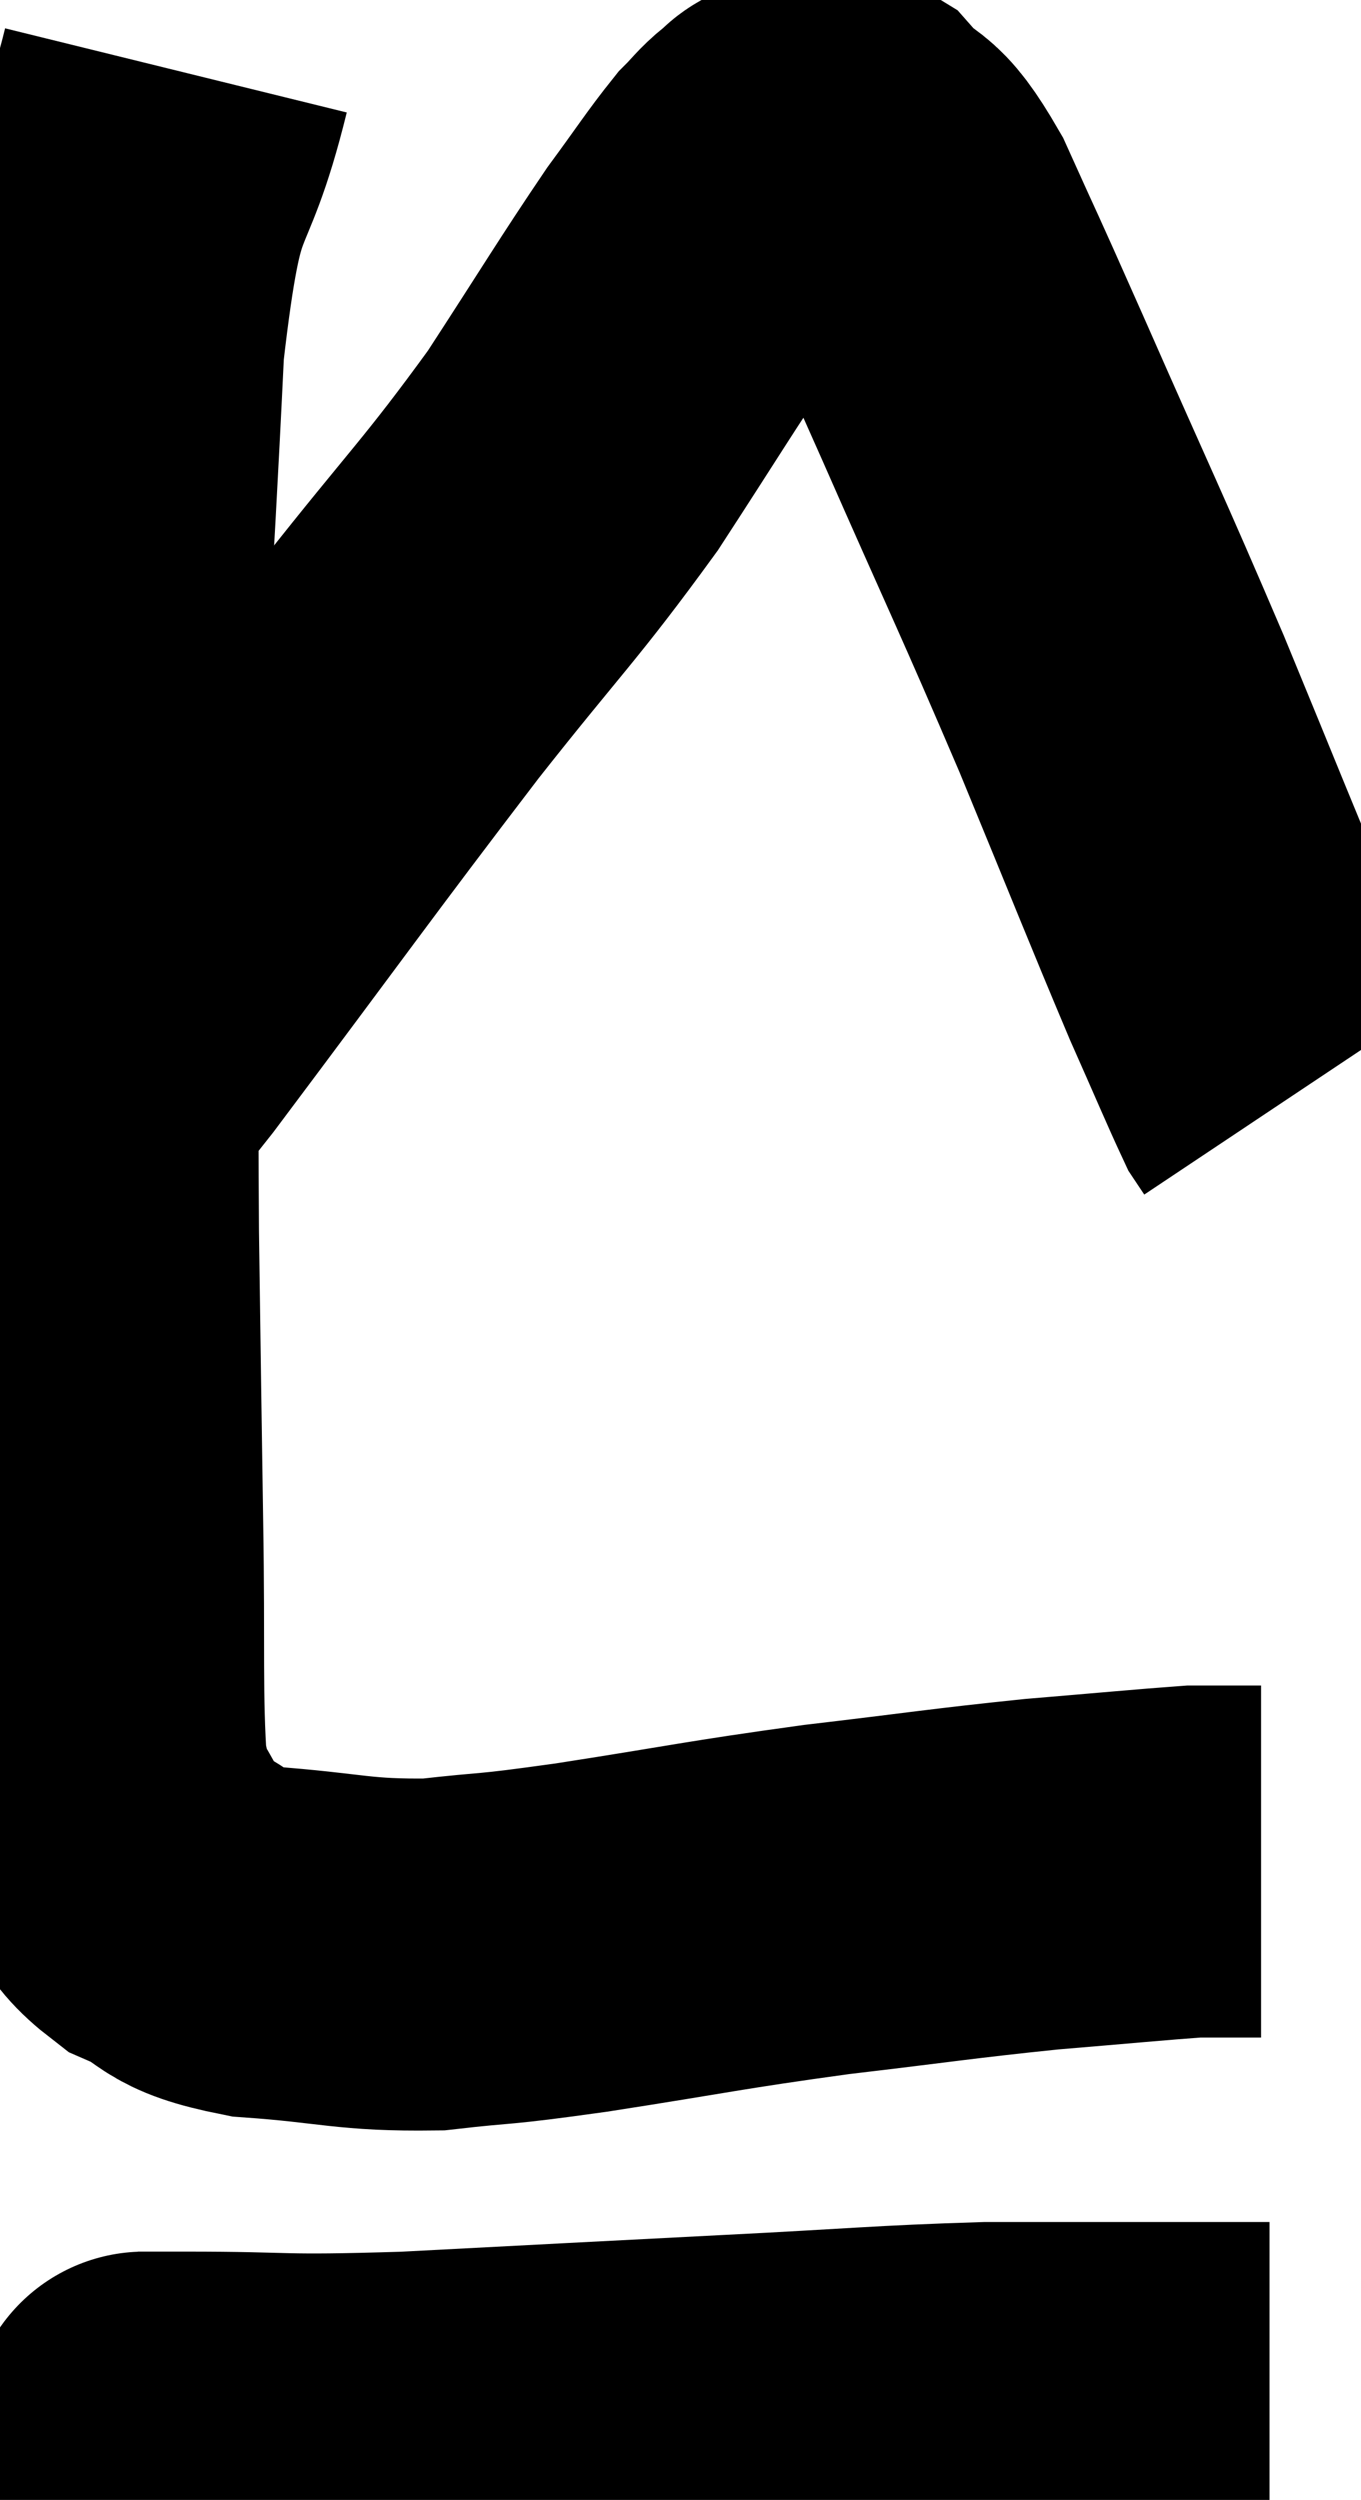 <svg xmlns="http://www.w3.org/2000/svg" viewBox="14.36 2.84 19.34 35.507" width="19.34" height="35.507"><path d="M 16.86 3.84 C 16.38 5.79, 16.23 4.875, 15.9 7.74 C 15.72 11.52, 15.63 12.15, 15.54 15.3 C 15.54 17.82, 15.525 18.045, 15.54 20.34 C 15.57 22.41, 15.57 22.56, 15.6 24.48 C 15.63 26.25, 15.585 26.94, 15.66 28.02 C 15.78 28.41, 15.66 28.35, 15.9 28.8 C 16.26 29.31, 16.095 29.415, 16.62 29.82 C 17.31 30.12, 17.025 30.225, 18 30.42 C 19.26 30.51, 19.365 30.615, 20.52 30.6 C 21.57 30.48, 21.225 30.555, 22.62 30.36 C 24.36 30.09, 24.465 30.045, 26.1 29.82 C 27.63 29.64, 27.855 29.595, 29.16 29.46 C 30.24 29.37, 30.705 29.325, 31.32 29.28 C 31.47 29.28, 31.395 29.28, 31.62 29.28 C 31.92 29.28, 32.07 29.28, 32.22 29.28 C 32.22 29.28, 32.205 29.28, 32.22 29.28 L 32.28 29.28" fill="none" stroke="black" stroke-width="5"></path><path d="M 16.32 37.32 C 16.65 37.32, 16.02 37.32, 16.98 37.32 C 18.57 37.32, 18.21 37.38, 20.16 37.32 C 22.47 37.2, 22.725 37.185, 24.78 37.08 C 26.58 36.99, 26.91 36.945, 28.38 36.9 C 29.52 36.9, 29.82 36.9, 30.66 36.9 C 31.2 36.9, 31.305 36.9, 31.74 36.9 C 32.07 36.9, 32.235 36.9, 32.4 36.9 L 32.4 36.9" fill="none" stroke="black" stroke-width="5"></path><path d="M 15.36 18.3 C 15.81 17.85, 15.09 18.885, 16.26 17.4 C 18.15 14.88, 18.48 14.4, 20.04 12.36 C 21.27 10.8, 21.465 10.665, 22.5 9.24 C 23.34 7.95, 23.55 7.59, 24.18 6.66 C 24.6 6.09, 24.72 5.895, 25.02 5.52 C 25.2 5.34, 25.215 5.295, 25.38 5.16 C 25.53 5.07, 25.44 5.04, 25.68 4.98 C 26.01 4.95, 25.95 4.68, 26.34 4.92 C 26.79 5.43, 26.745 5.085, 27.24 5.94 C 27.78 7.14, 27.555 6.615, 28.32 8.34 C 29.31 10.59, 29.415 10.77, 30.3 12.84 C 31.08 14.73, 31.29 15.27, 31.86 16.62 C 32.22 17.43, 32.37 17.79, 32.58 18.24 C 32.64 18.33, 32.67 18.375, 32.7 18.42 L 32.7 18.42" fill="none" stroke="black" stroke-width="5"></path></svg>